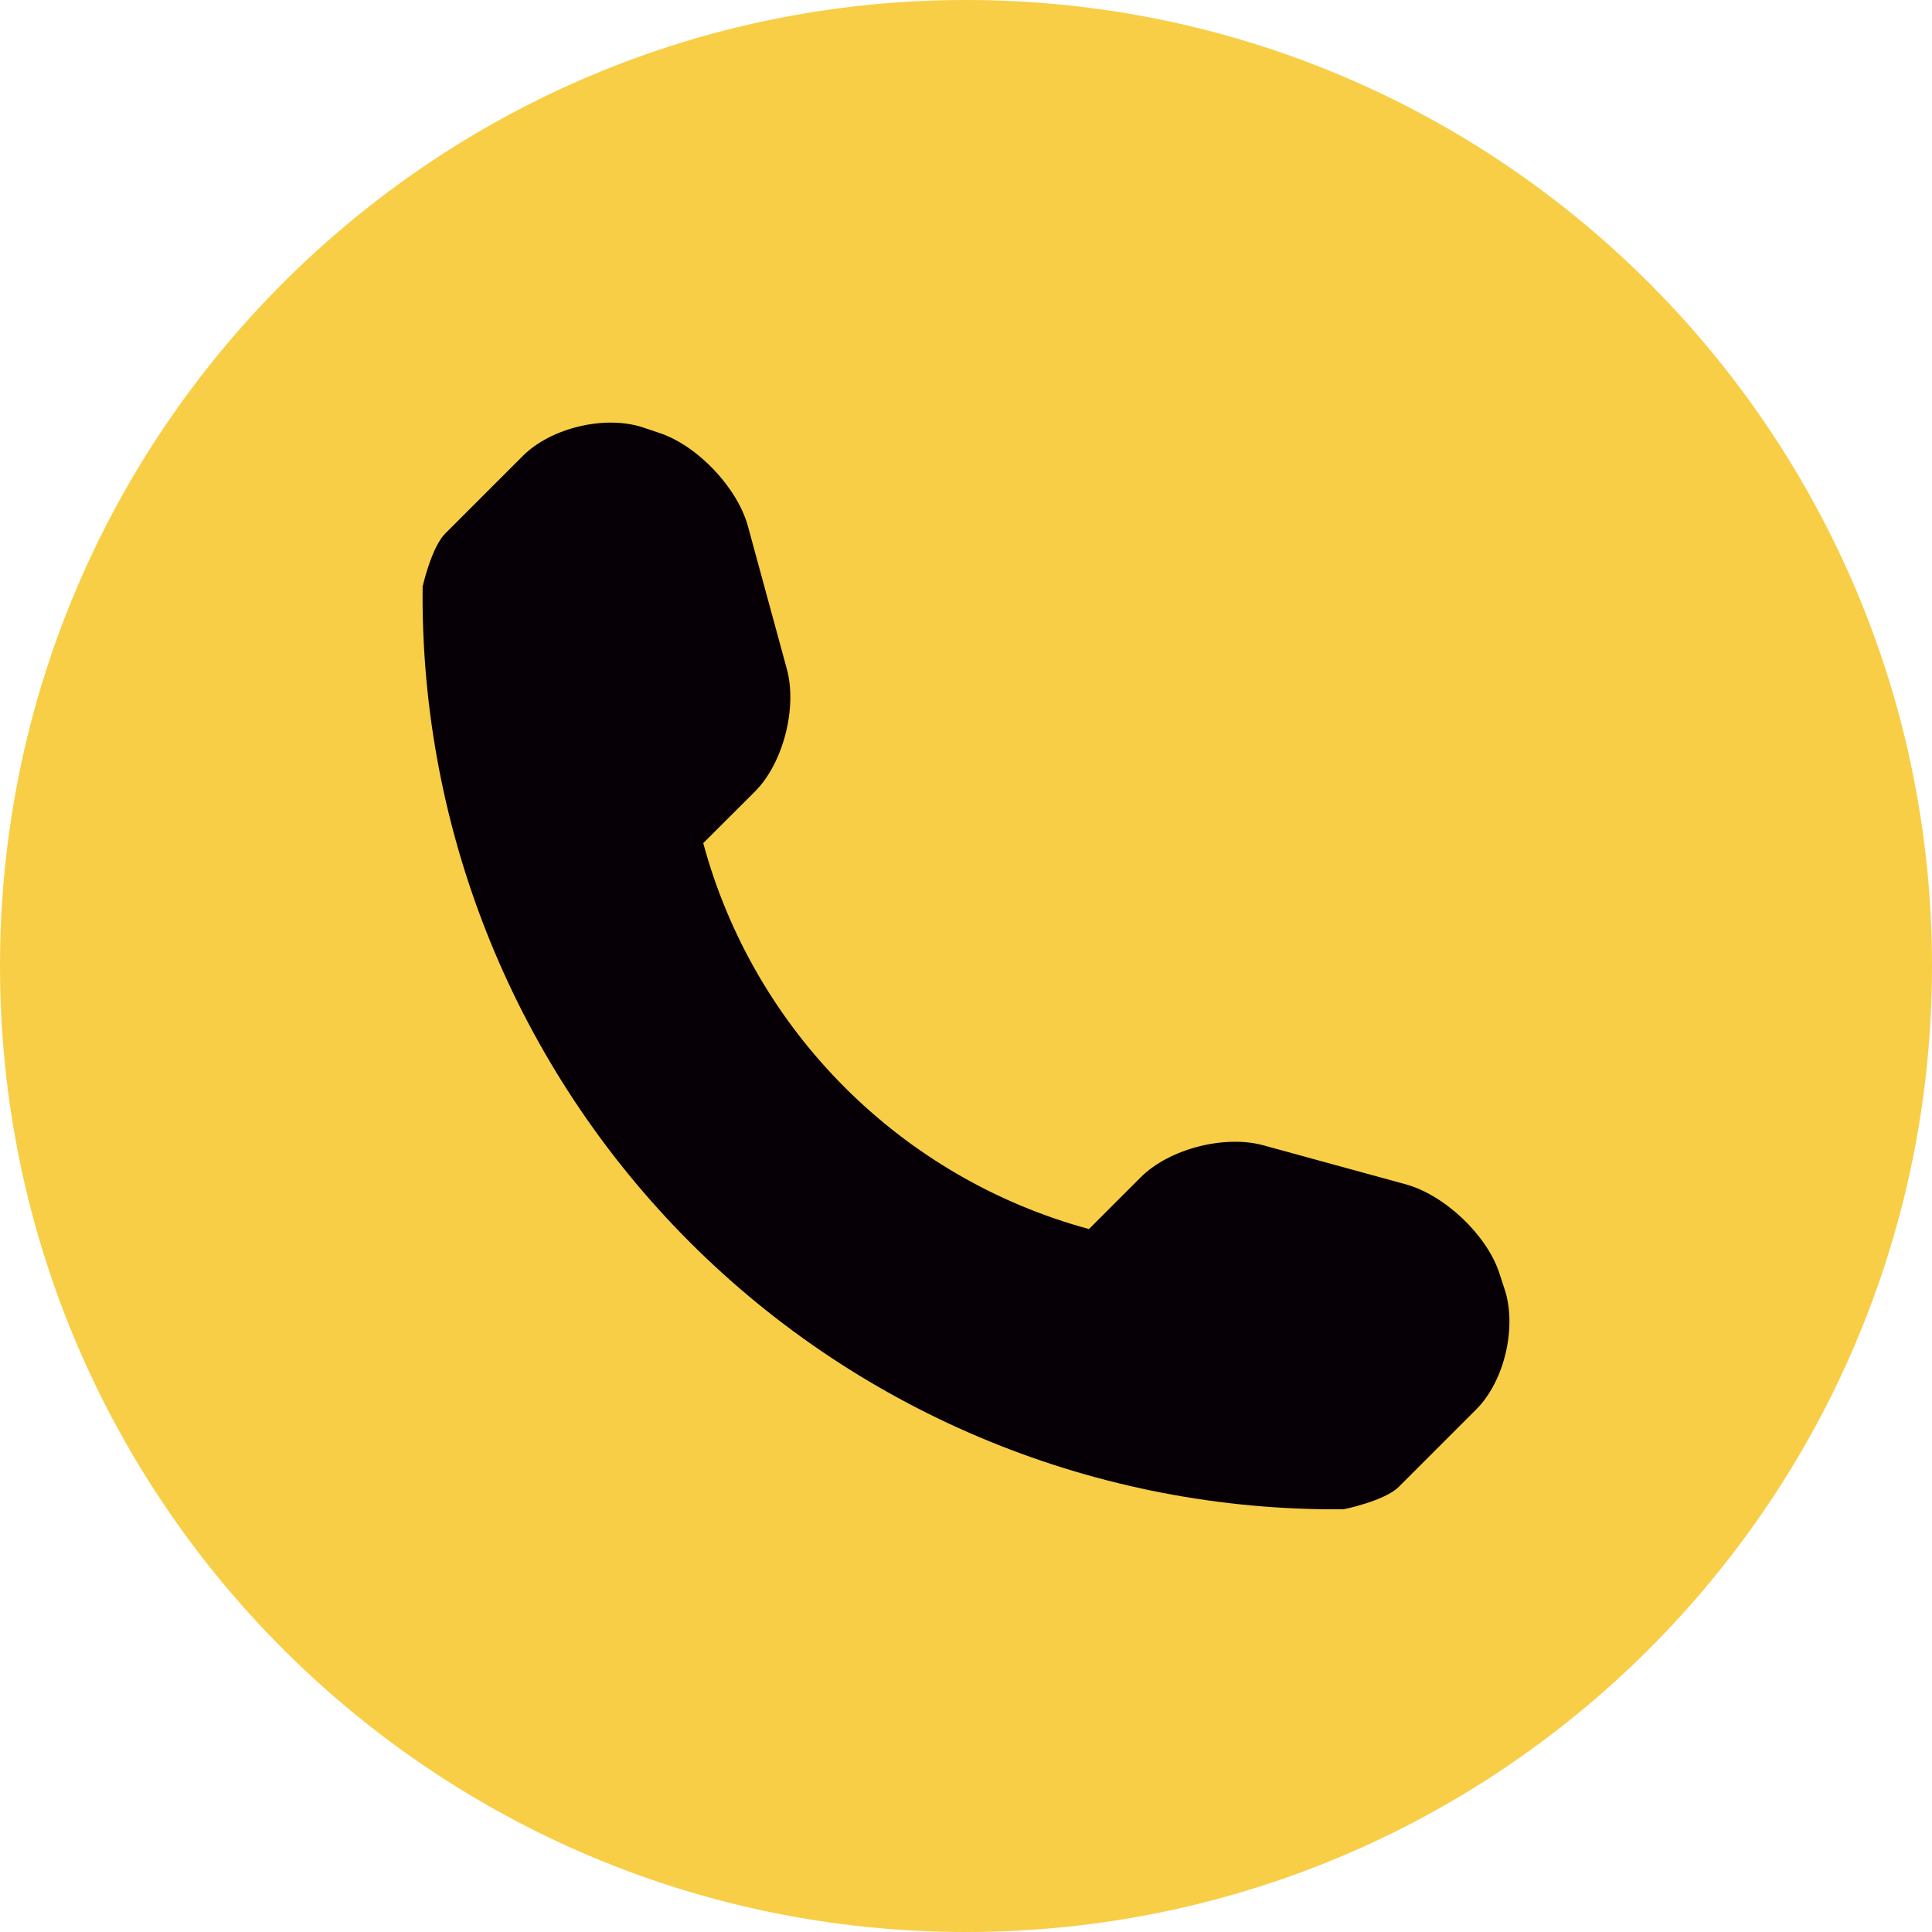 <svg width="20" height="20" viewBox="0 0 20 20" fill="none" xmlns="http://www.w3.org/2000/svg">
<rect x="3.758" y="3.933" width="12.538" height="12.538" fill="#060006"/>
<path d="M10 0C4.478 0 0 4.478 0 10C0 15.522 4.478 20 10 20C15.523 20 20 15.522 20 10C20 4.478 15.523 0 10 0ZM15.281 14.591L14.48 15.392C14.337 15.535 13.918 15.624 13.905 15.624C11.372 15.646 8.933 14.651 7.141 12.859C5.344 11.061 4.348 8.613 4.375 6.072C4.375 6.071 4.467 5.664 4.609 5.523L5.41 4.722C5.703 4.427 6.266 4.294 6.66 4.426L6.829 4.483C7.222 4.614 7.634 5.049 7.743 5.449L8.146 6.928C8.254 7.329 8.108 7.901 7.815 8.194L7.28 8.728C7.805 10.671 9.33 12.196 11.273 12.723L11.808 12.188C12.102 11.893 12.673 11.747 13.074 11.855L14.552 12.26C14.953 12.37 15.387 12.78 15.519 13.173L15.575 13.344C15.706 13.737 15.574 14.299 15.281 14.591Z" fill="#F8CE46"/>
</svg>
